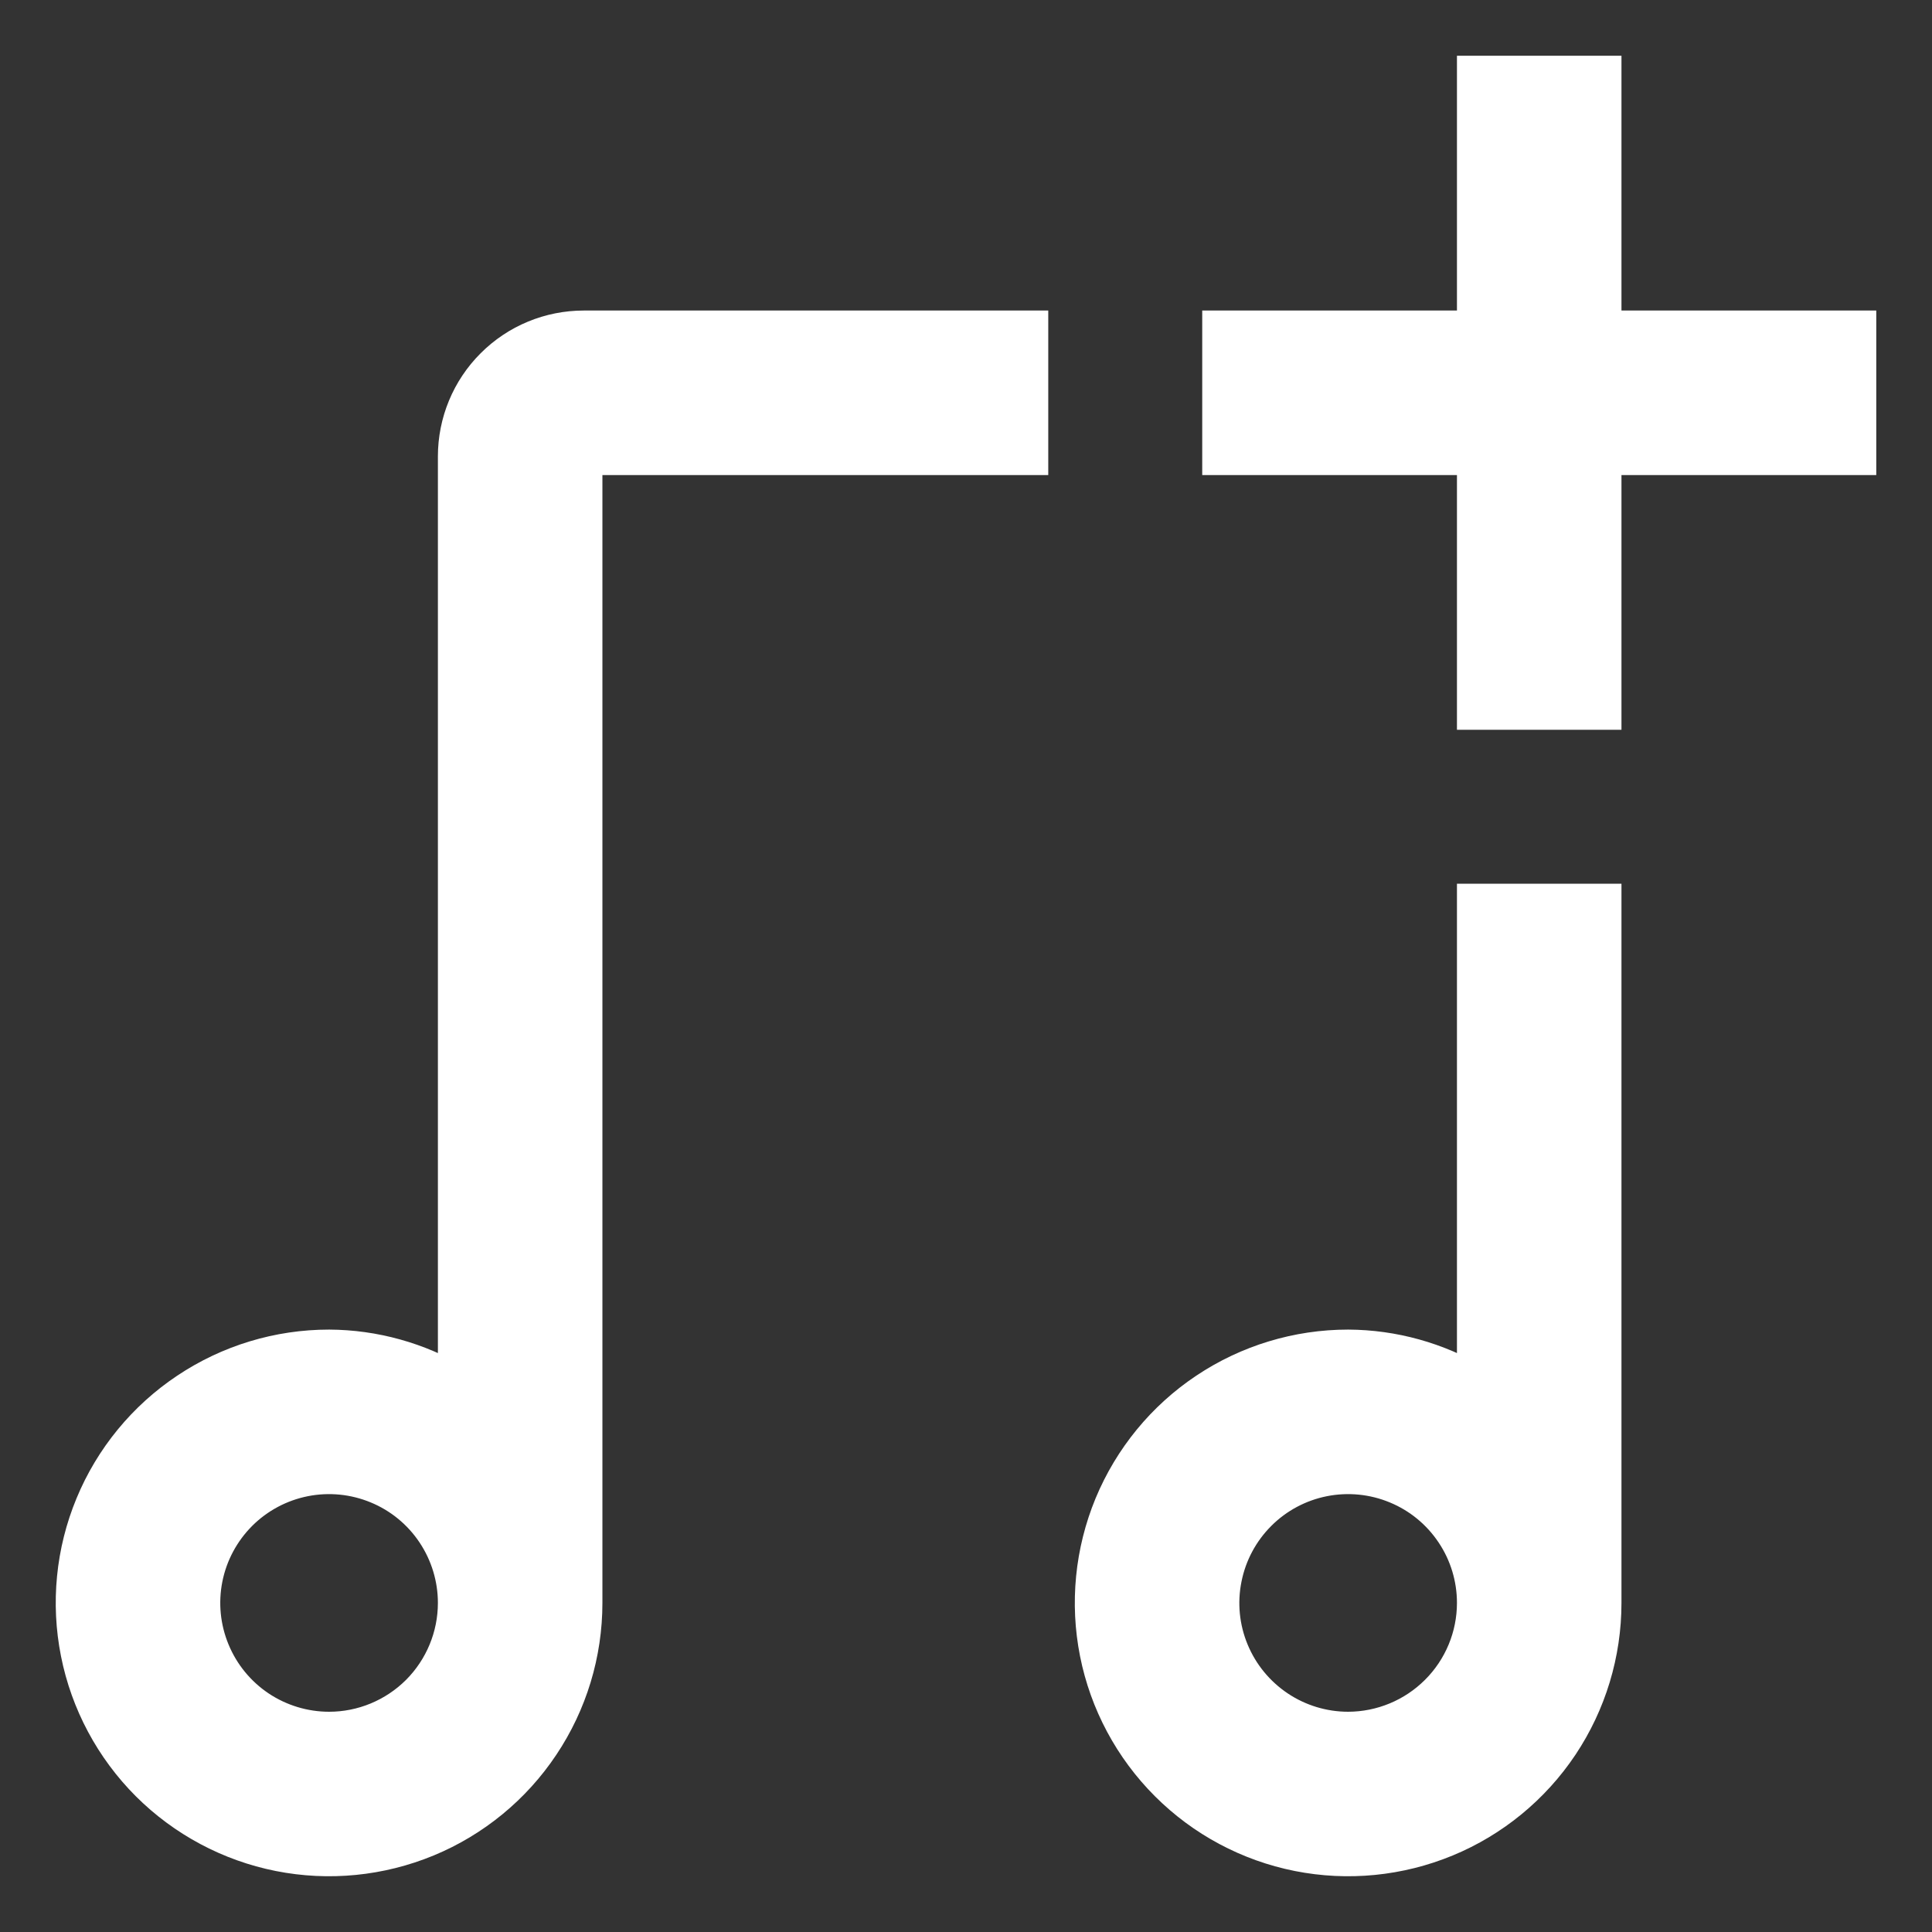 <svg width="26" height="26" viewBox="0 0 26 26" fill="none" xmlns="http://www.w3.org/2000/svg">
<rect x="0" y="0" width="26" height="26" fill="#333333" stroke="none"/>
<path d="M25 4.429H21.571V1H19.857V4.429H16.429V6.143H19.857V9.571H21.571V6.143H25V4.429ZM19.857 12.143V18.619C19.338 18.311 18.747 18.146 18.143 18.143C17.465 18.143 16.802 18.344 16.238 18.721C15.674 19.097 15.235 19.633 14.975 20.259C14.716 20.886 14.648 21.575 14.78 22.24C14.912 22.905 15.239 23.516 15.719 23.996C16.198 24.475 16.809 24.802 17.474 24.934C18.139 25.066 18.828 24.998 19.455 24.739C20.081 24.48 20.617 24.04 20.994 23.476C21.37 22.912 21.571 22.25 21.571 21.571V12.143H19.857ZM18.143 23.286C17.804 23.286 17.472 23.185 17.191 22.997C16.909 22.808 16.689 22.541 16.559 22.227C16.429 21.914 16.395 21.57 16.462 21.237C16.528 20.904 16.691 20.599 16.931 20.359C17.17 20.119 17.476 19.956 17.808 19.89C18.141 19.824 18.486 19.858 18.799 19.988C19.112 20.117 19.38 20.337 19.568 20.619C19.757 20.901 19.857 21.232 19.857 21.571C19.857 22.026 19.676 22.462 19.354 22.783C19.033 23.104 18.597 23.285 18.143 23.286ZM13.857 4.429H7.857C7.402 4.429 6.966 4.609 6.645 4.931C6.323 5.252 6.143 5.688 6.143 6.143V18.619C5.624 18.311 5.032 18.146 4.429 18.143C3.75 18.143 3.088 18.344 2.524 18.721C1.96 19.097 1.52 19.633 1.261 20.259C1.001 20.886 0.934 21.575 1.066 22.24C1.198 22.905 1.525 23.516 2.004 23.996C2.484 24.475 3.095 24.802 3.76 24.934C4.425 25.066 5.114 24.998 5.741 24.739C6.367 24.48 6.903 24.04 7.279 23.476C7.656 22.912 7.857 22.25 7.857 21.571V6.143H13.857V4.429ZM4.429 23.286C4.09 23.286 3.758 23.185 3.476 22.997C3.194 22.808 2.975 22.541 2.845 22.227C2.715 21.914 2.681 21.57 2.747 21.237C2.813 20.904 2.977 20.599 3.216 20.359C3.456 20.119 3.762 19.956 4.094 19.89C4.427 19.824 4.771 19.858 5.085 19.988C5.398 20.117 5.666 20.337 5.854 20.619C6.042 20.901 6.143 21.232 6.143 21.571C6.143 22.026 5.962 22.462 5.641 22.784C5.319 23.105 4.883 23.286 4.429 23.286Z" fill="white" stroke="white" stroke-width="0.5"/>
</svg>
